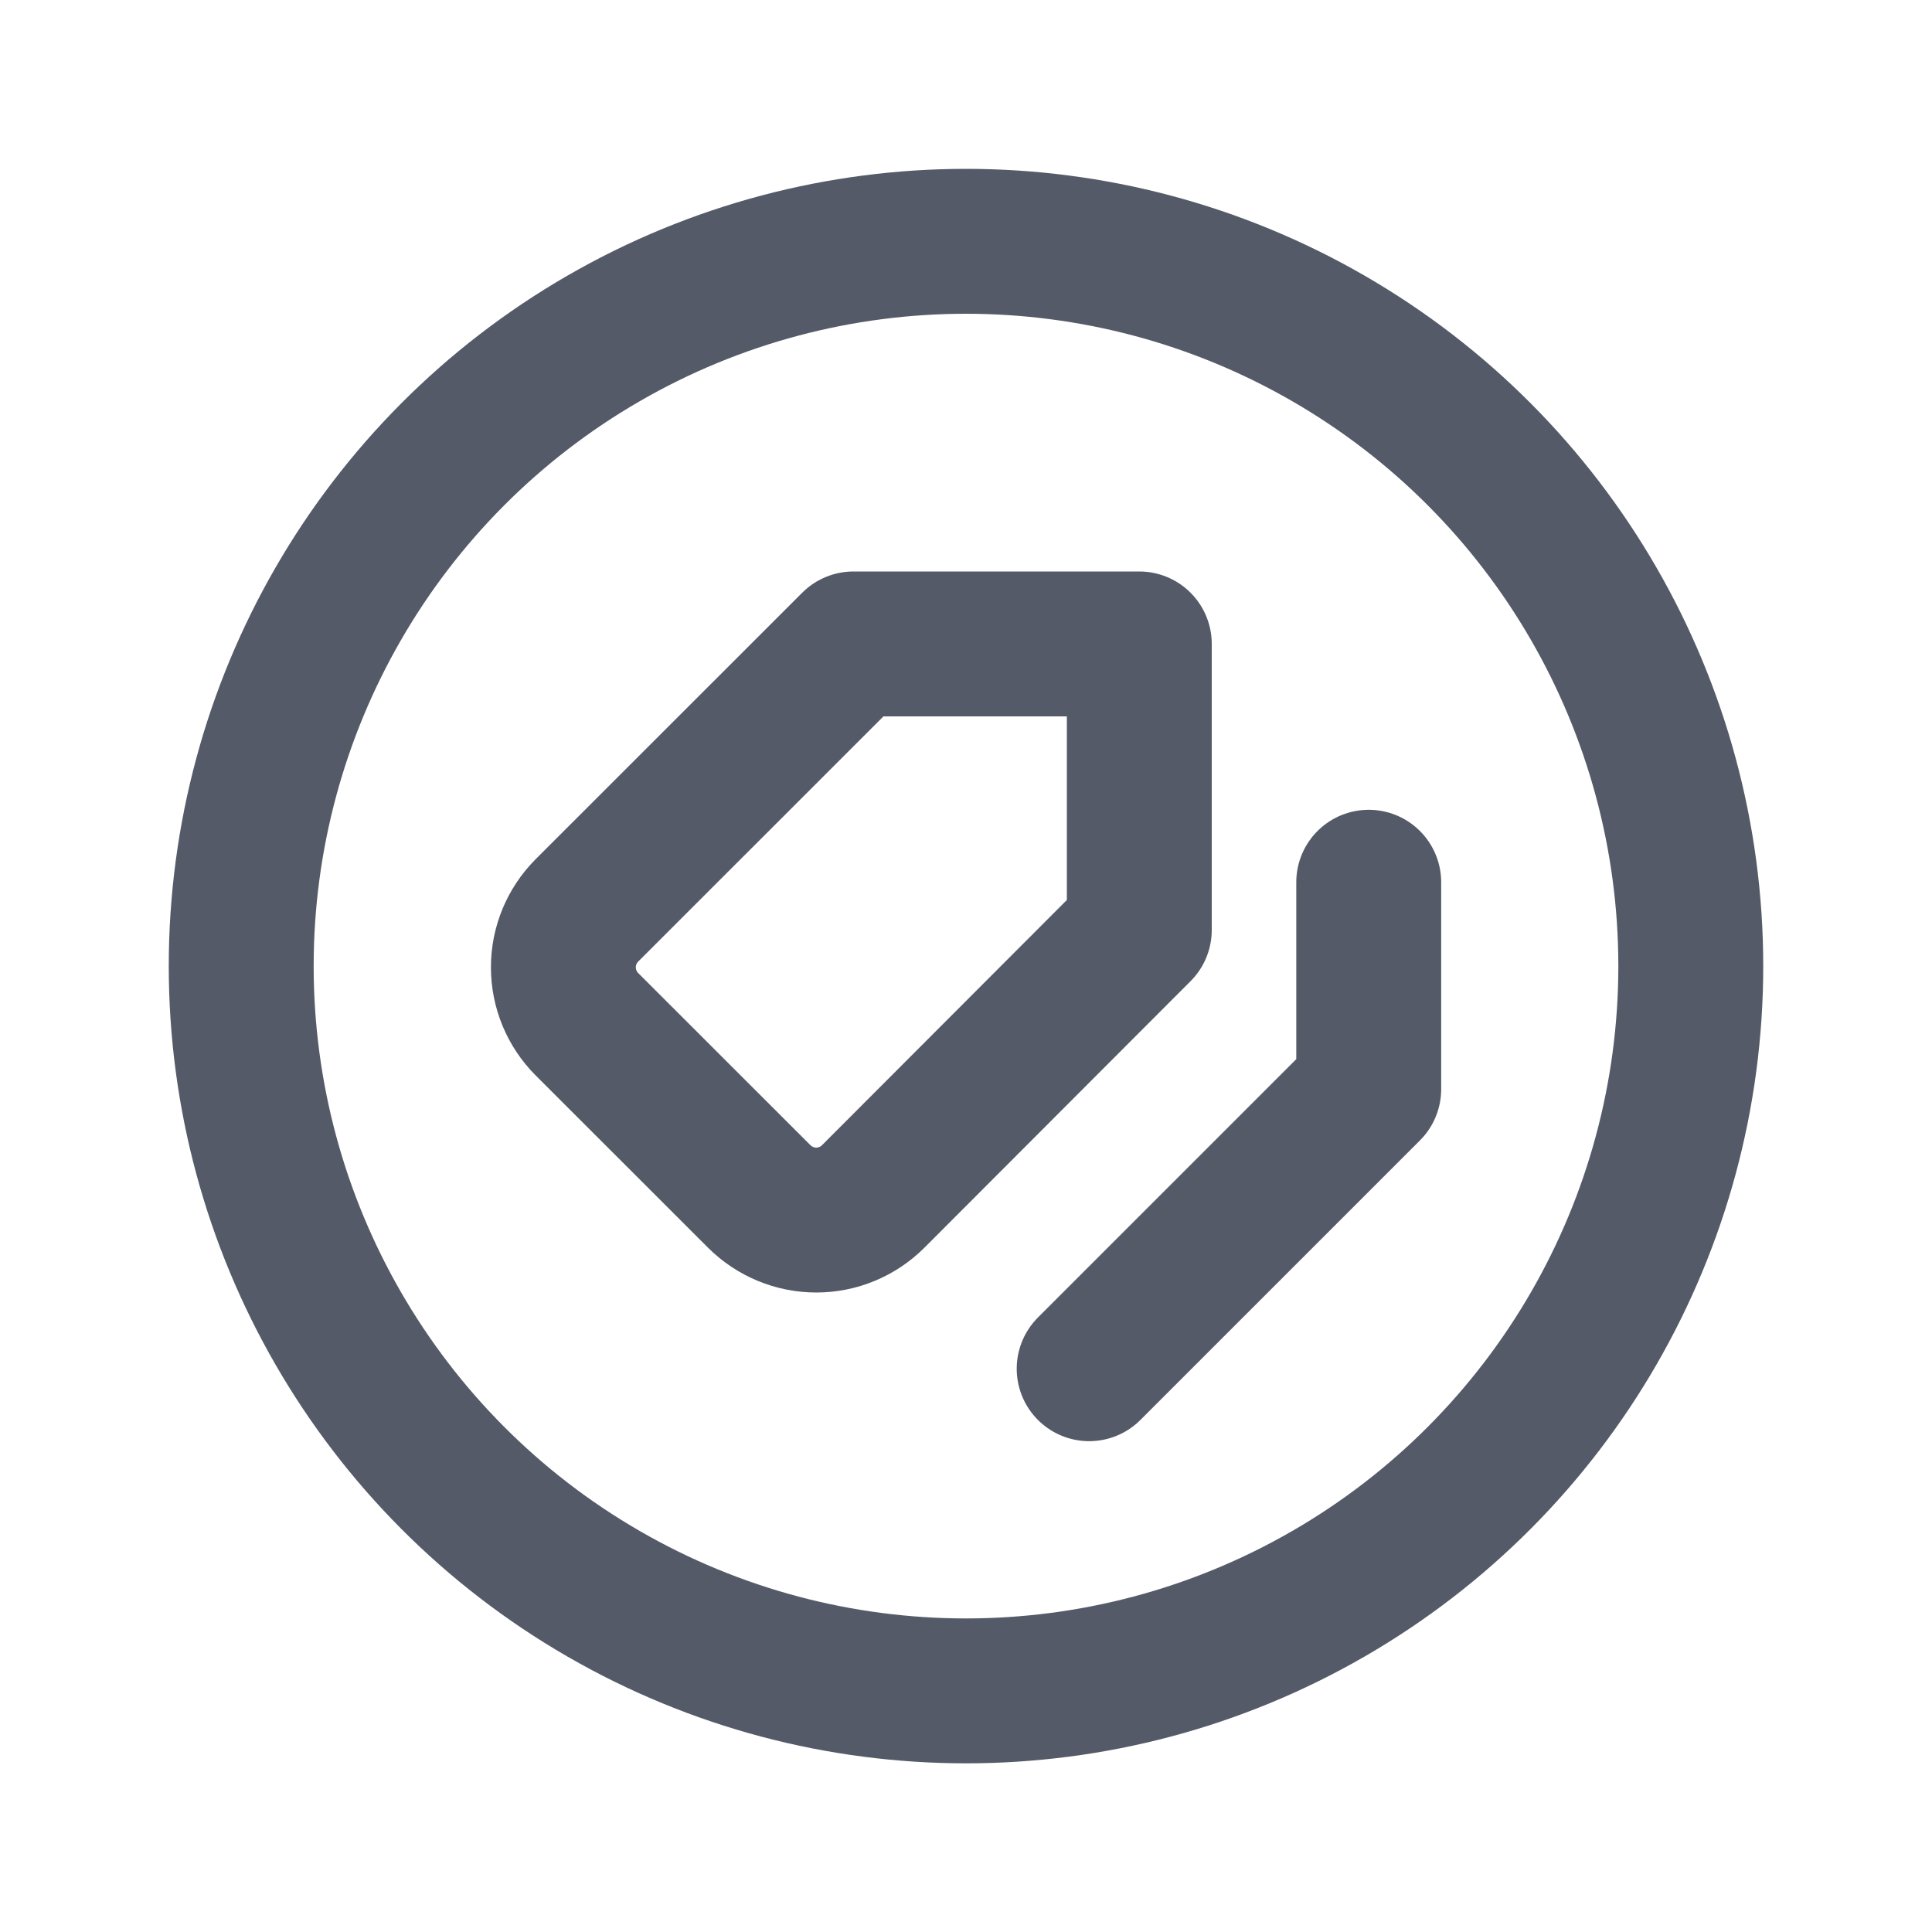 <svg width="20" height="20" viewBox="0 0 20 20" fill="none" xmlns="http://www.w3.org/2000/svg">
<path d="M14.169 9.133V11.275L11.275 14.169" stroke="#545A67" stroke-width="1.5" stroke-linecap="round" stroke-linejoin="round"/>
<path fill-rule="evenodd" clip-rule="evenodd" d="M9.04 12.385L11.794 9.627V6.666H8.835L6.076 9.424C5.92 9.58 5.832 9.792 5.832 10.013C5.832 10.235 5.92 10.447 6.076 10.603L7.86 12.386C8.017 12.542 8.229 12.63 8.45 12.63C8.671 12.63 8.883 12.542 9.04 12.385Z" stroke="#545A67" stroke-width="1.5" stroke-linecap="round" stroke-linejoin="round"/>
<circle cx="10" cy="10.001" r="7.503" stroke="#545A67" stroke-width="1.5" stroke-linecap="round" stroke-linejoin="round"/>
</svg>

